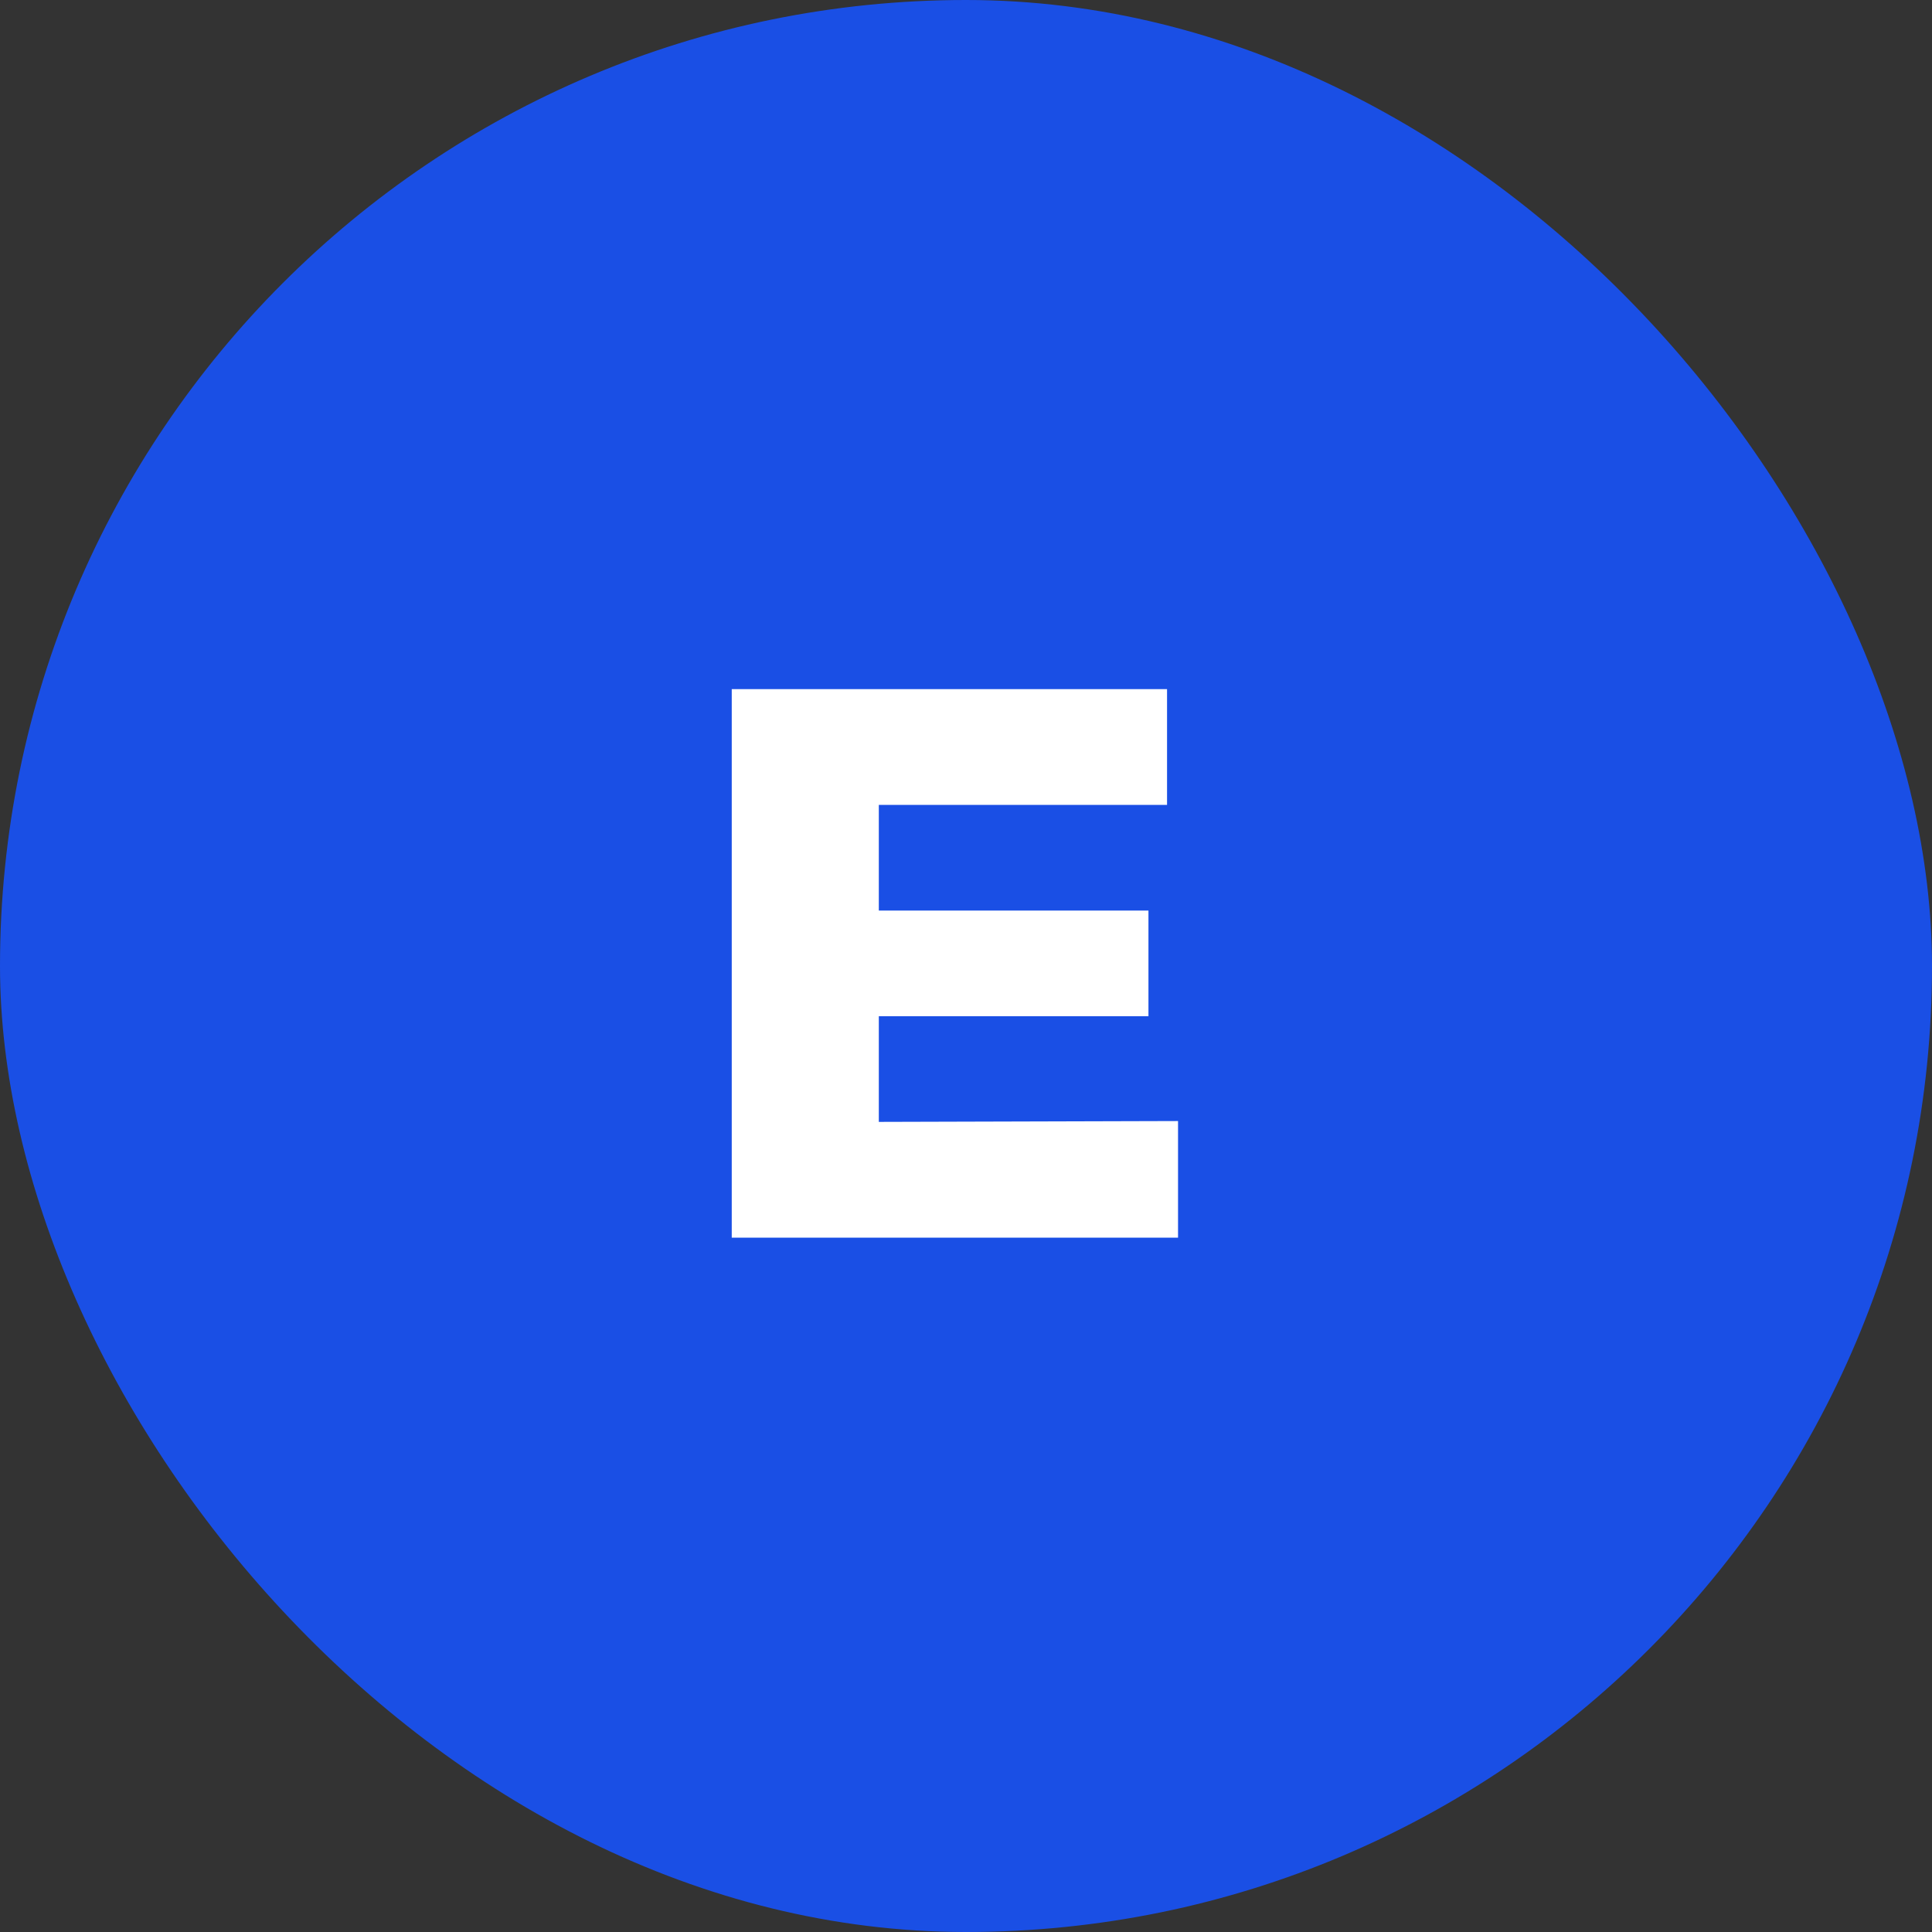 <svg width="32" height="32" viewBox="0 0 32 32" fill="none" xmlns="http://www.w3.org/2000/svg">
<rect x="0" y="0" width="32" height="32" fill="#333333" stroke="none"/>
<rect width="32" height="32" rx="16" fill="#1A4FE5"/>
<path d="M19.512 20.5H12.12V11.414H19.33V13.332H14.556V15.082H19.022V16.832H14.556V18.582L19.512 18.568V20.5Z" fill="white"/>
</svg>
